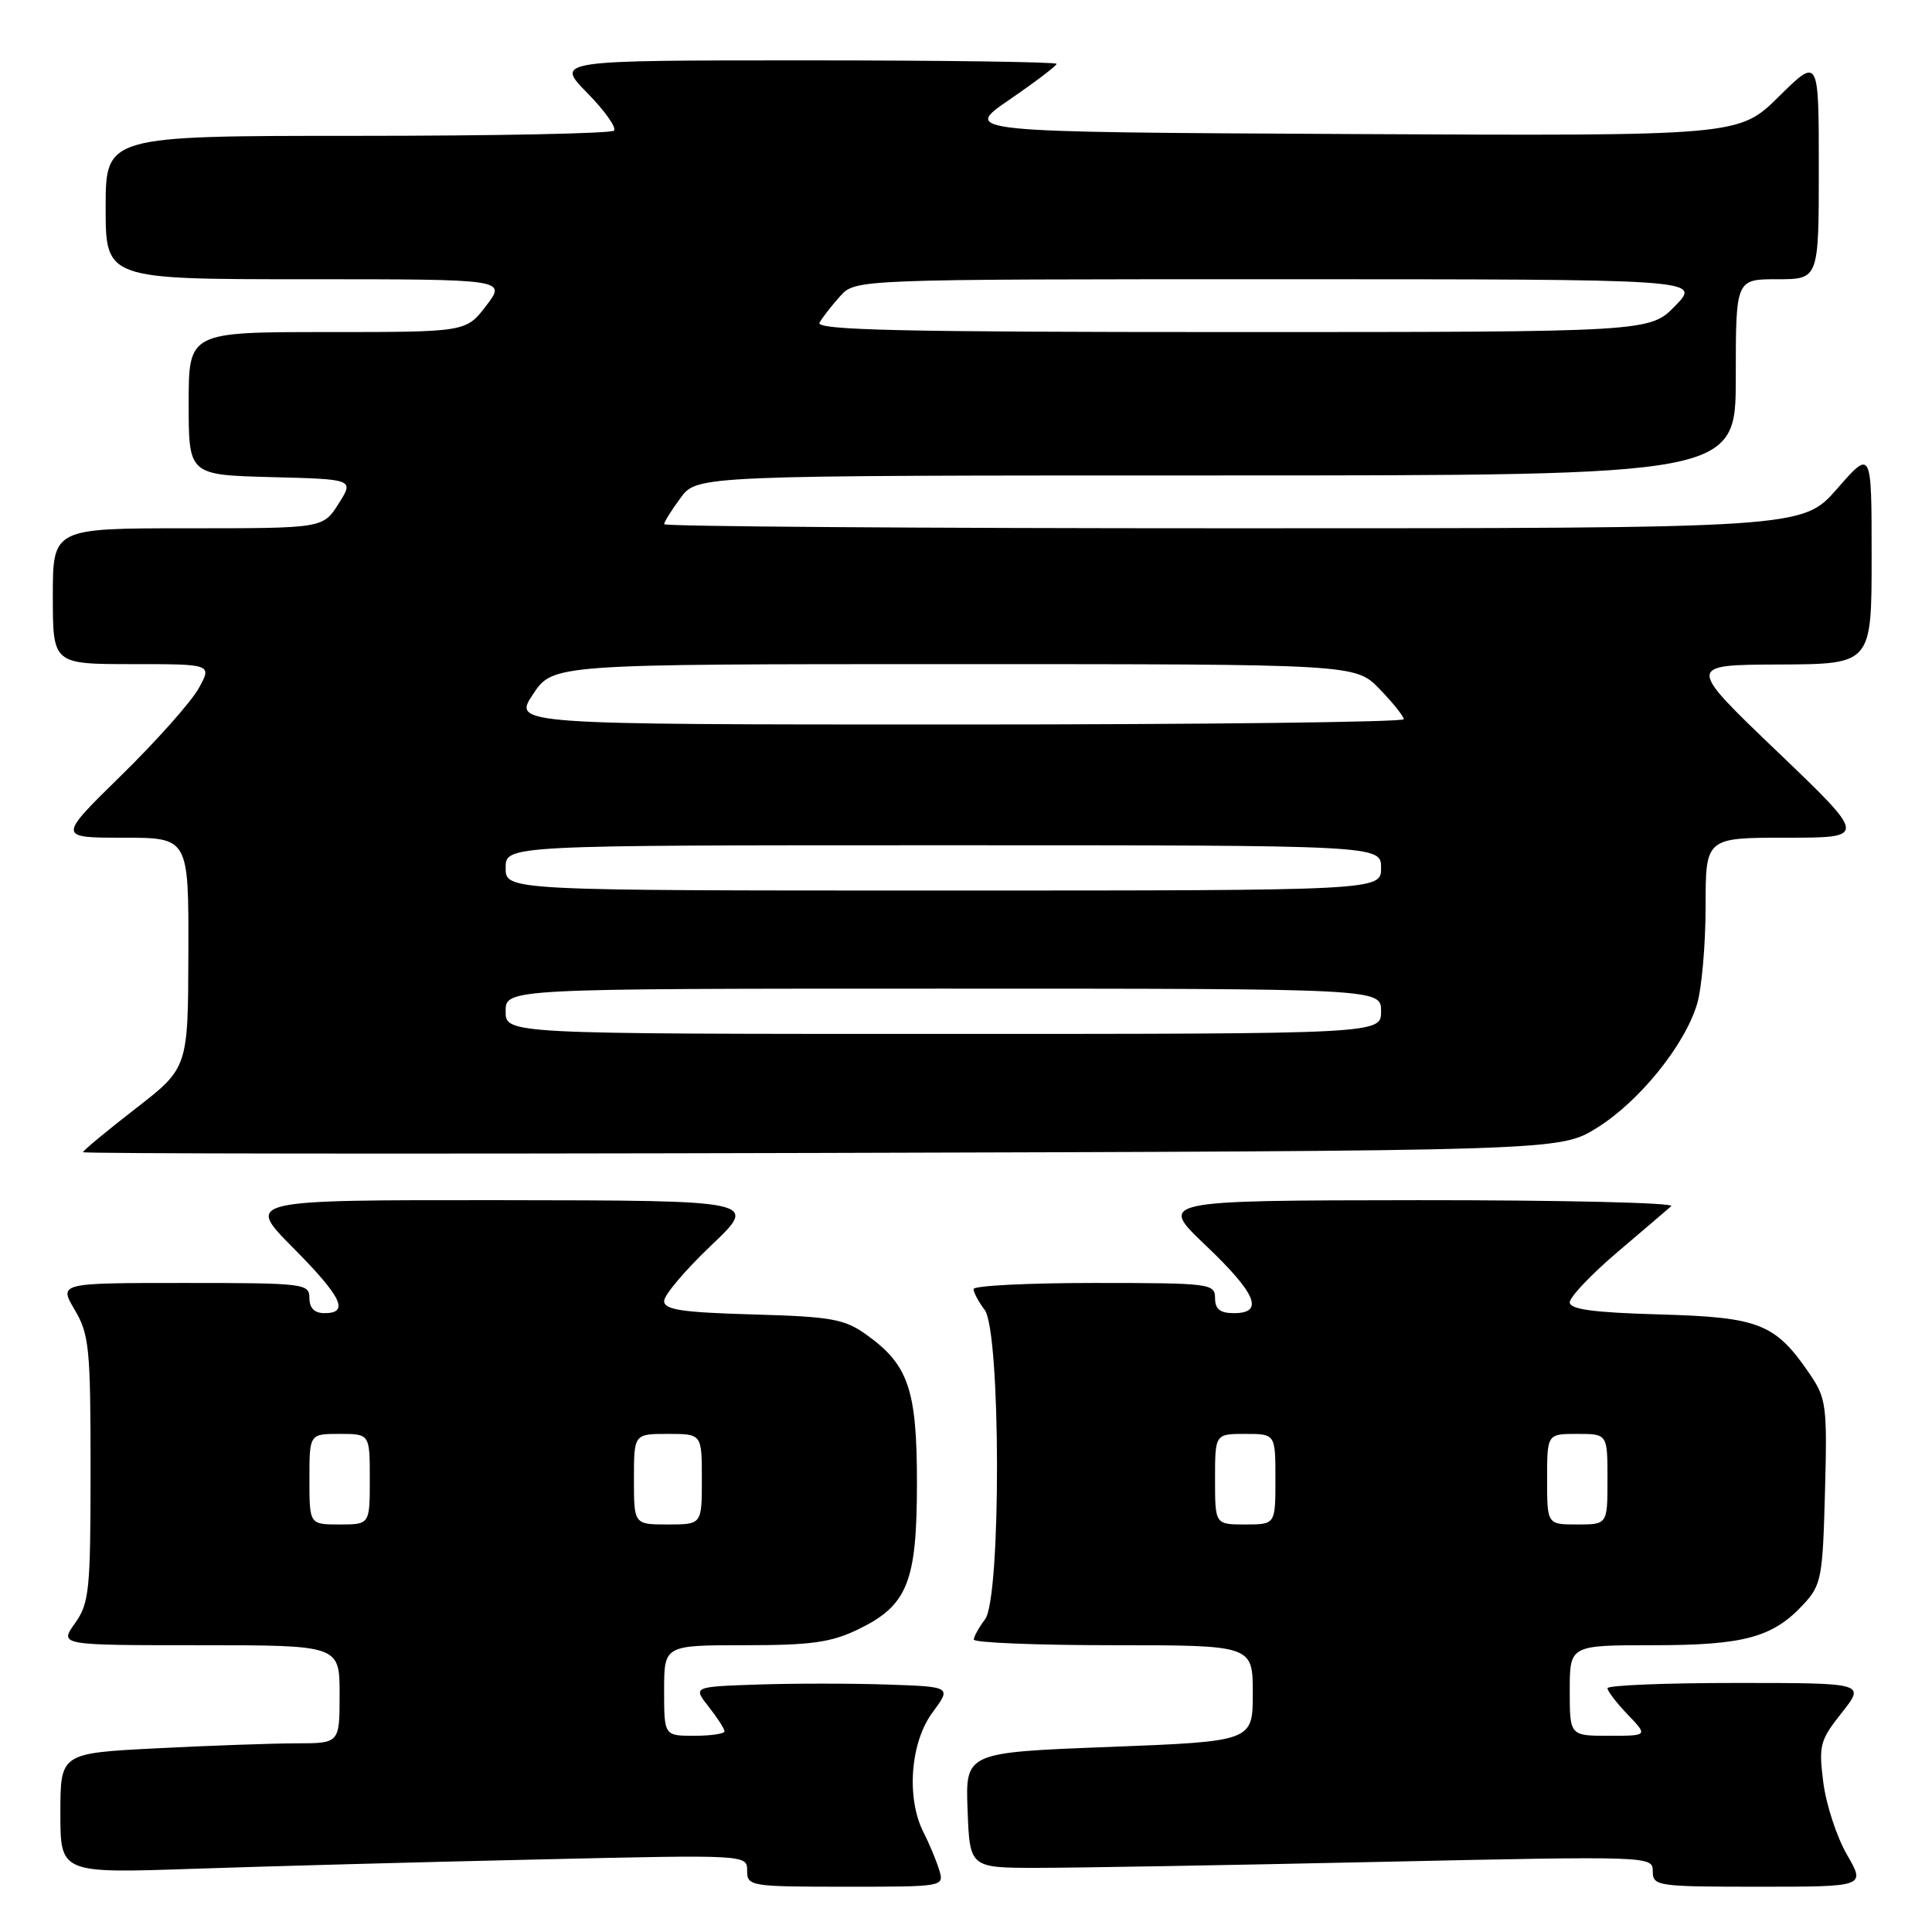 <?xml version="1.0" encoding="UTF-8" standalone="no"?>
<!DOCTYPE svg PUBLIC "-//W3C//DTD SVG 1.1//EN" "http://www.w3.org/Graphics/SVG/1.1/DTD/svg11.dtd" >
<svg xmlns="http://www.w3.org/2000/svg" xmlns:xlink="http://www.w3.org/1999/xlink" version="1.1" viewBox="0 0 256 256">
 <g >
 <path fill="currentColor"
d=" M 124.44 247.75 C 124.06 246.51 123.13 244.28 122.37 242.80 C 120.07 238.27 120.62 230.91 123.54 226.94 C 126.09 223.50 126.09 223.50 117.54 223.21 C 112.85 223.05 105.13 223.05 100.41 223.21 C 91.81 223.50 91.81 223.50 93.91 226.16 C 95.06 227.62 96.00 229.08 96.00 229.41 C 96.00 229.73 94.20 230.00 92.00 230.00 C 88.00 230.00 88.00 230.00 88.00 224.00 C 88.00 218.00 88.00 218.00 98.68 218.00 C 107.50 218.00 110.13 217.63 113.71 215.90 C 120.26 212.73 121.50 209.64 121.50 196.50 C 121.50 184.11 120.38 180.83 114.77 176.83 C 111.88 174.77 110.15 174.46 99.75 174.17 C 90.34 173.90 88.00 173.55 88.00 172.39 C 88.00 171.60 90.81 168.28 94.25 165.01 C 100.50 159.07 100.50 159.07 66.53 159.03 C 32.56 159.00 32.56 159.00 38.78 165.28 C 45.30 171.85 46.34 174.00 43.00 174.00 C 41.67 174.00 41.00 173.33 41.00 172.00 C 41.00 170.08 40.33 170.00 24.40 170.00 C 7.80 170.00 7.80 170.00 9.90 173.56 C 11.82 176.81 12.00 178.64 12.00 194.65 C 12.00 210.78 11.83 212.42 9.93 215.10 C 7.86 218.00 7.86 218.00 26.43 218.00 C 45.00 218.00 45.00 218.00 45.00 224.50 C 45.00 231.00 45.00 231.00 39.25 231.00 C 36.09 231.01 27.76 231.30 20.75 231.66 C 8.00 232.31 8.00 232.31 8.00 240.27 C 8.00 248.23 8.00 248.23 25.75 247.62 C 35.51 247.29 55.99 246.73 71.25 246.39 C 99.00 245.75 99.00 245.75 99.00 247.88 C 99.00 249.93 99.41 250.00 112.07 250.00 C 125.13 250.00 125.13 250.00 124.44 247.75 Z  M 244.73 245.75 C 243.38 243.41 241.97 239.11 241.60 236.20 C 240.97 231.27 241.14 230.61 244.04 226.95 C 247.17 223.00 247.17 223.00 230.08 223.00 C 220.69 223.00 213.00 223.31 213.00 223.70 C 213.00 224.08 214.21 225.65 215.69 227.20 C 218.37 230.00 218.37 230.00 213.19 230.00 C 208.00 230.00 208.00 230.00 208.00 224.00 C 208.00 218.00 208.00 218.00 219.03 218.00 C 231.13 218.00 234.92 216.97 239.00 212.55 C 241.34 210.02 241.52 209.04 241.82 197.67 C 242.13 186.30 241.99 185.28 239.82 182.09 C 235.24 175.37 233.15 174.54 219.93 174.17 C 211.15 173.92 208.00 173.50 208.00 172.57 C 208.00 171.87 210.81 168.90 214.25 165.97 C 217.69 163.05 220.93 160.28 221.45 159.82 C 221.97 159.37 206.90 159.02 187.95 159.03 C 153.50 159.07 153.50 159.07 159.75 165.01 C 166.48 171.41 167.56 174.00 163.50 174.00 C 161.67 174.00 161.00 173.47 161.00 172.00 C 161.00 170.08 160.33 170.00 145.00 170.00 C 136.20 170.00 129.00 170.36 129.00 170.81 C 129.00 171.25 129.66 172.49 130.47 173.56 C 132.62 176.40 132.67 211.73 130.53 214.56 C 129.72 215.63 129.05 216.84 129.03 217.25 C 129.01 217.66 137.32 218.00 147.50 218.00 C 166.00 218.00 166.00 218.00 166.00 224.37 C 166.00 230.74 166.00 230.74 146.96 231.48 C 127.92 232.21 127.92 232.21 128.21 239.85 C 128.50 247.50 128.50 247.50 137.50 247.50 C 142.45 247.50 162.81 247.15 182.75 246.71 C 218.80 245.93 219.00 245.94 219.00 247.96 C 219.00 249.92 219.59 250.00 233.10 250.00 C 247.19 250.00 247.19 250.00 244.73 245.75 Z  M 211.56 149.47 C 217.18 145.99 223.22 138.54 224.87 133.04 C 225.49 130.96 226.00 125.16 226.00 120.13 C 226.00 111.00 226.00 111.00 236.71 111.00 C 247.42 111.00 247.42 111.00 235.46 99.55 C 223.50 88.10 223.50 88.10 235.75 88.05 C 248.00 88.00 248.00 88.00 248.00 73.77 C 248.00 59.53 248.00 59.53 243.42 64.77 C 238.84 70.00 238.84 70.00 163.42 70.00 C 121.94 70.00 88.00 69.76 88.00 69.46 C 88.00 69.16 88.98 67.59 90.19 65.96 C 92.38 63.00 92.38 63.00 161.19 63.00 C 230.00 63.00 230.00 63.00 230.00 50.00 C 230.00 37.00 230.00 37.00 235.50 37.00 C 241.00 37.00 241.00 37.00 241.00 22.28 C 241.00 7.57 241.00 7.57 235.71 12.79 C 230.42 18.02 230.42 18.02 178.96 17.76 C 127.50 17.50 127.50 17.50 133.75 13.21 C 137.19 10.85 140.00 8.72 140.00 8.46 C 140.00 8.21 125.06 8.00 106.79 8.00 C 73.58 8.00 73.58 8.00 77.81 12.31 C 80.14 14.68 81.73 16.93 81.36 17.31 C 80.98 17.69 65.67 18.00 47.33 18.00 C 14.00 18.00 14.00 18.00 14.00 27.50 C 14.00 37.00 14.00 37.00 40.55 37.00 C 67.10 37.00 67.10 37.00 64.43 40.50 C 61.76 44.00 61.76 44.00 43.38 44.00 C 25.00 44.00 25.00 44.00 25.00 53.47 C 25.00 62.93 25.00 62.93 35.96 63.22 C 46.92 63.50 46.92 63.50 44.86 66.75 C 42.80 70.00 42.80 70.00 24.90 70.00 C 7.00 70.00 7.00 70.00 7.00 79.00 C 7.00 88.00 7.00 88.00 17.56 88.00 C 28.11 88.00 28.11 88.00 26.31 91.24 C 25.31 93.02 20.71 98.20 16.07 102.74 C 7.64 111.00 7.64 111.00 16.32 111.00 C 25.00 111.00 25.00 111.00 24.96 126.25 C 24.92 141.50 24.92 141.50 17.96 146.90 C 14.13 149.87 11.00 152.46 11.00 152.67 C 11.00 152.87 55.02 152.92 108.83 152.77 C 206.66 152.50 206.66 152.50 211.56 149.47 Z  M 41.00 196.00 C 41.00 190.00 41.00 190.00 45.00 190.00 C 49.00 190.00 49.00 190.00 49.00 196.00 C 49.00 202.00 49.00 202.00 45.00 202.00 C 41.00 202.00 41.00 202.00 41.00 196.00 Z  M 84.00 196.00 C 84.00 190.00 84.00 190.00 88.50 190.00 C 93.00 190.00 93.00 190.00 93.00 196.00 C 93.00 202.00 93.00 202.00 88.50 202.00 C 84.00 202.00 84.00 202.00 84.00 196.00 Z  M 161.00 196.00 C 161.00 190.00 161.00 190.00 165.00 190.00 C 169.00 190.00 169.00 190.00 169.00 196.00 C 169.00 202.00 169.00 202.00 165.00 202.00 C 161.00 202.00 161.00 202.00 161.00 196.00 Z  M 205.00 196.00 C 205.00 190.00 205.00 190.00 209.00 190.00 C 213.00 190.00 213.00 190.00 213.00 196.00 C 213.00 202.00 213.00 202.00 209.00 202.00 C 205.00 202.00 205.00 202.00 205.00 196.00 Z  M 67.00 134.00 C 67.00 131.00 67.00 131.00 125.00 131.00 C 183.00 131.00 183.00 131.00 183.00 134.00 C 183.00 137.00 183.00 137.00 125.00 137.00 C 67.00 137.00 67.00 137.00 67.00 134.00 Z  M 67.00 115.00 C 67.00 112.00 67.00 112.00 125.00 112.00 C 183.00 112.00 183.00 112.00 183.00 115.00 C 183.00 118.00 183.00 118.00 125.00 118.00 C 67.00 118.00 67.00 118.00 67.00 115.00 Z  M 70.62 92.00 C 73.27 88.00 73.27 88.00 126.44 88.00 C 179.61 88.00 179.61 88.00 182.80 91.30 C 184.56 93.11 186.00 94.91 186.00 95.30 C 186.00 95.68 159.44 96.00 126.99 96.00 C 67.97 96.00 67.97 96.00 70.62 92.00 Z  M 108.59 42.75 C 108.98 42.06 110.21 40.49 111.32 39.25 C 113.35 37.00 113.35 37.00 169.37 37.00 C 225.39 37.00 225.39 37.00 222.00 40.50 C 218.61 44.00 218.61 44.00 163.24 44.00 C 119.24 44.00 108.03 43.74 108.59 42.75 Z "/>
</g>
</svg>